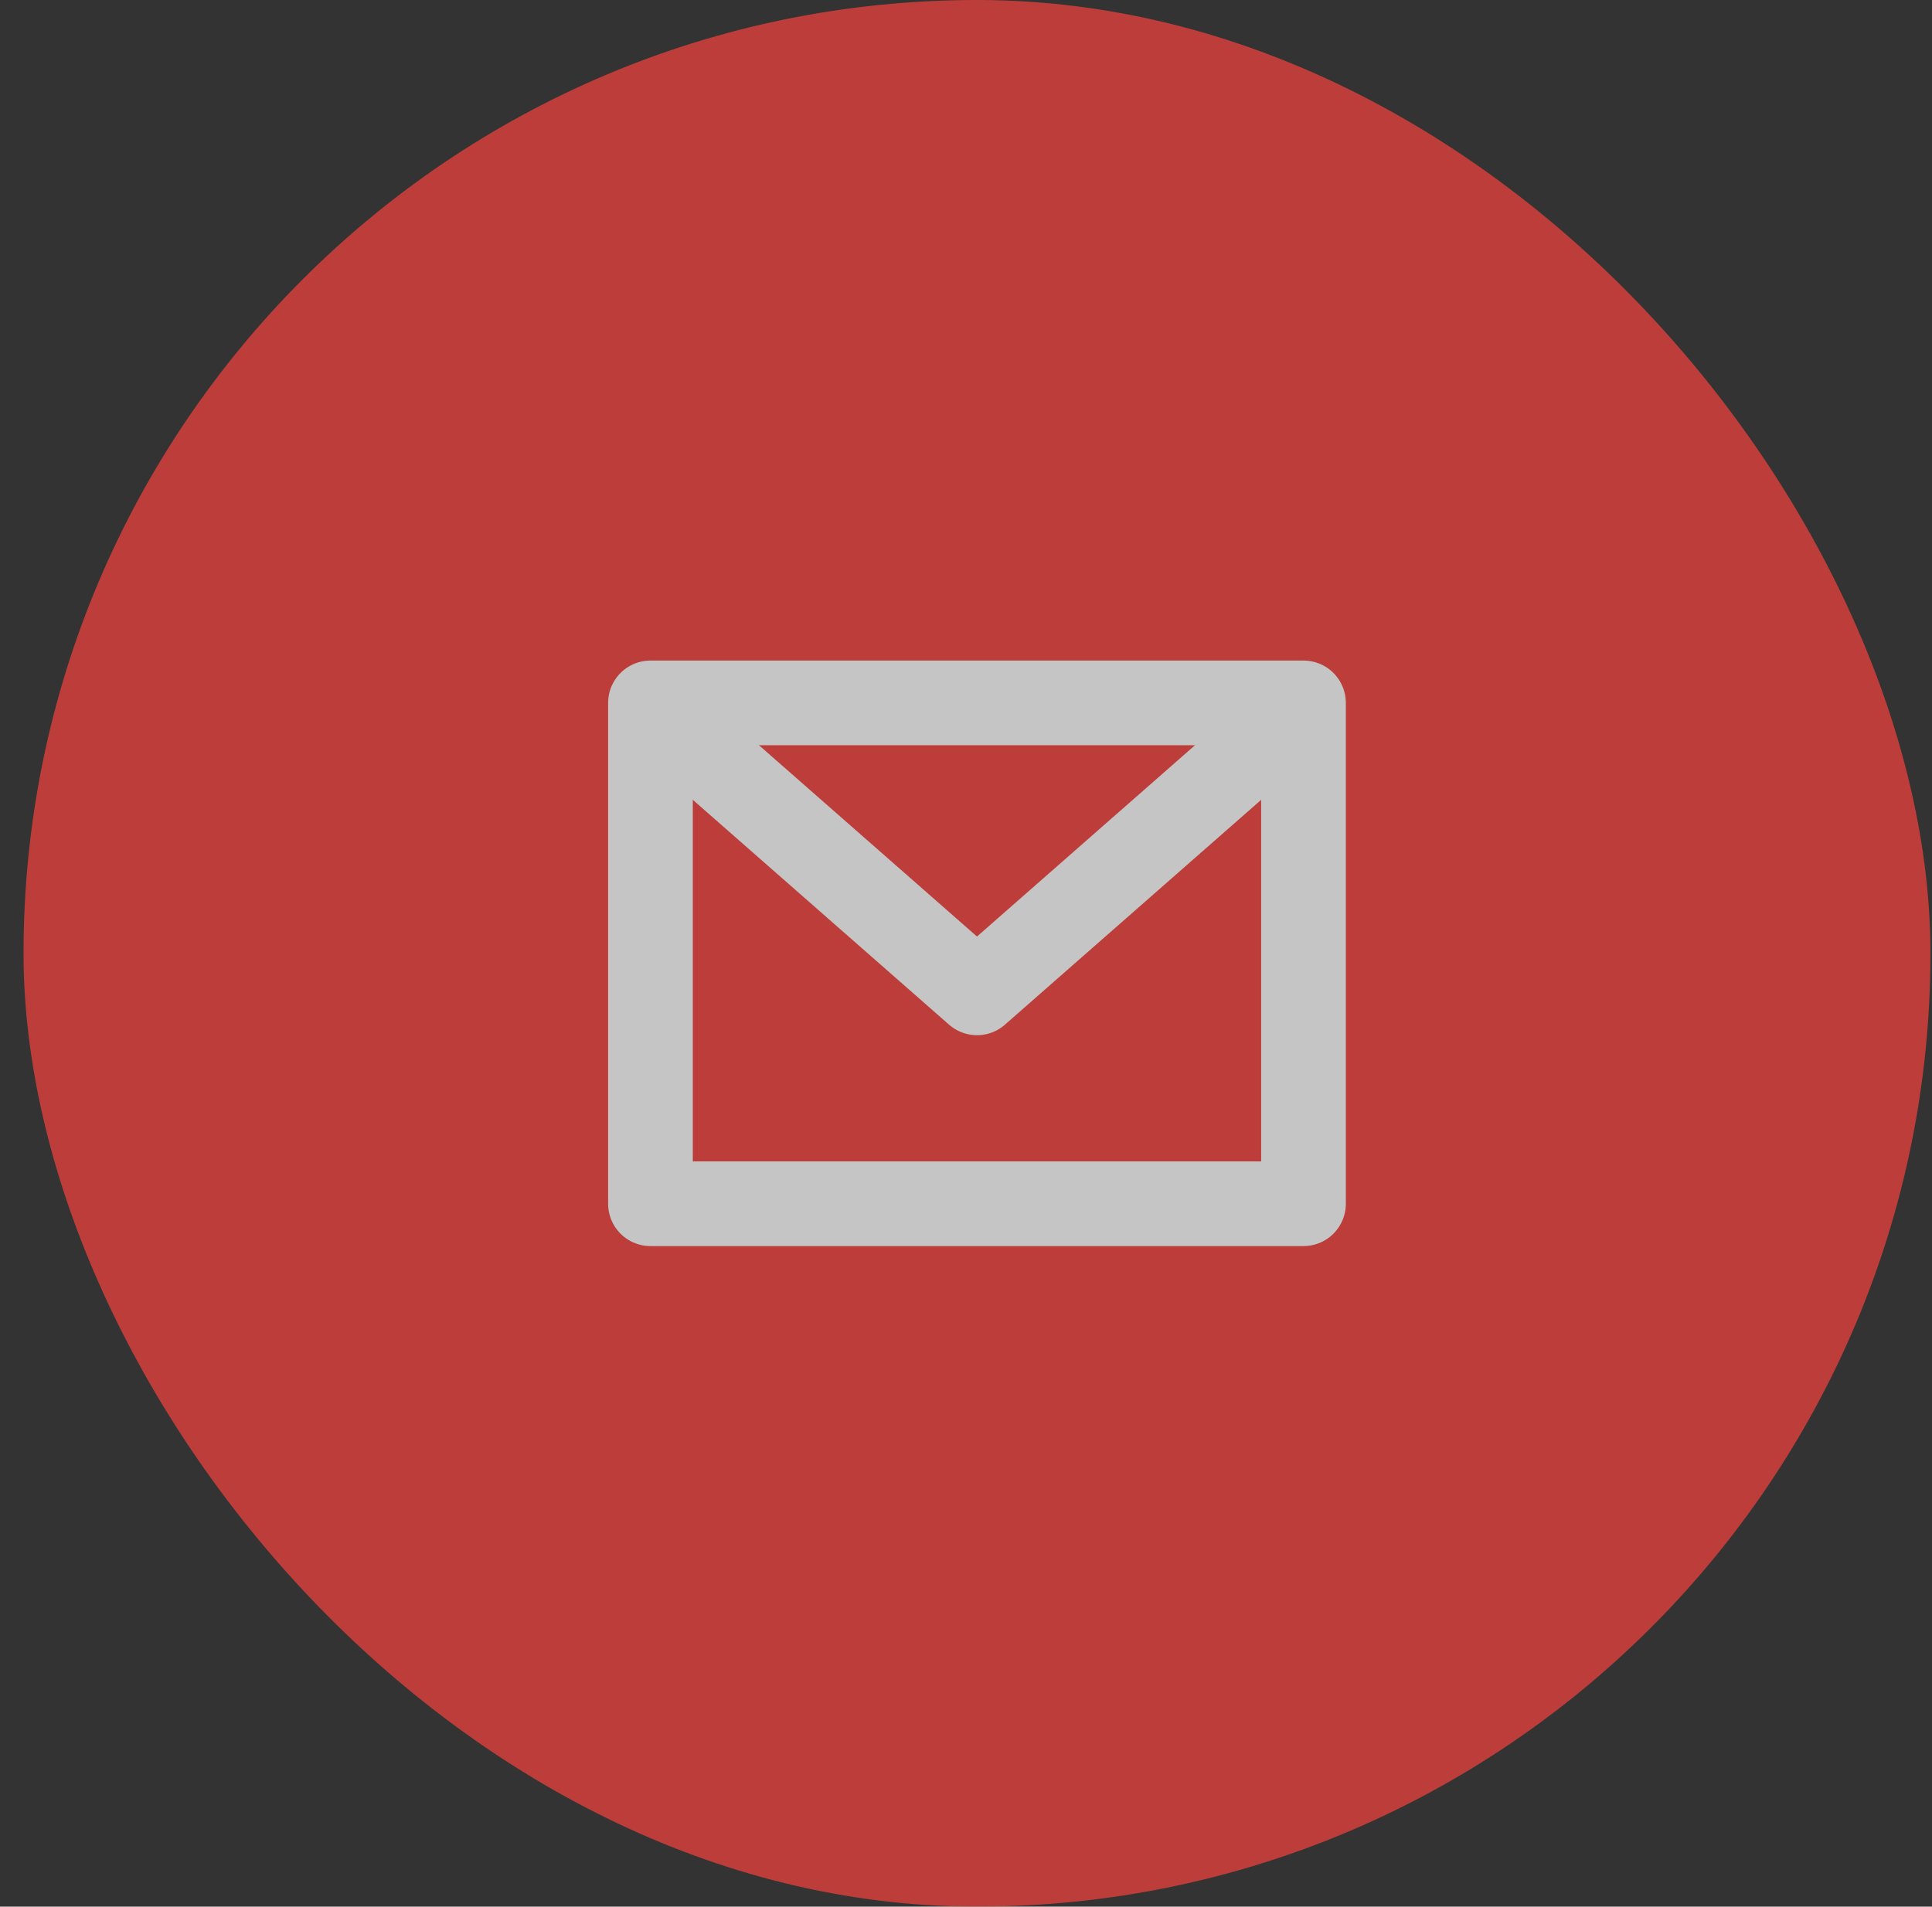 <svg width="77" height="76" viewBox="0 0 77 76" fill="none" xmlns="http://www.w3.org/2000/svg">
<rect x="0" y="0" width="77" height="76" fill="#333333" stroke="none"/>
<g opacity="0.76">
<rect x="0.938" width="76" height="76" rx="38" fill="#E7413B"/>
<path d="M25.924 28.018H51.951V47.982H25.924V28.018Z" stroke="#F3F3F3" stroke-width="3.375" stroke-linecap="round" stroke-linejoin="round"/>
<path d="M26.965 29.069L38.938 39.576L50.91 29.069" stroke="#F3F3F3" stroke-width="3.375" stroke-linecap="round" stroke-linejoin="round"/>
</g>
</svg>
